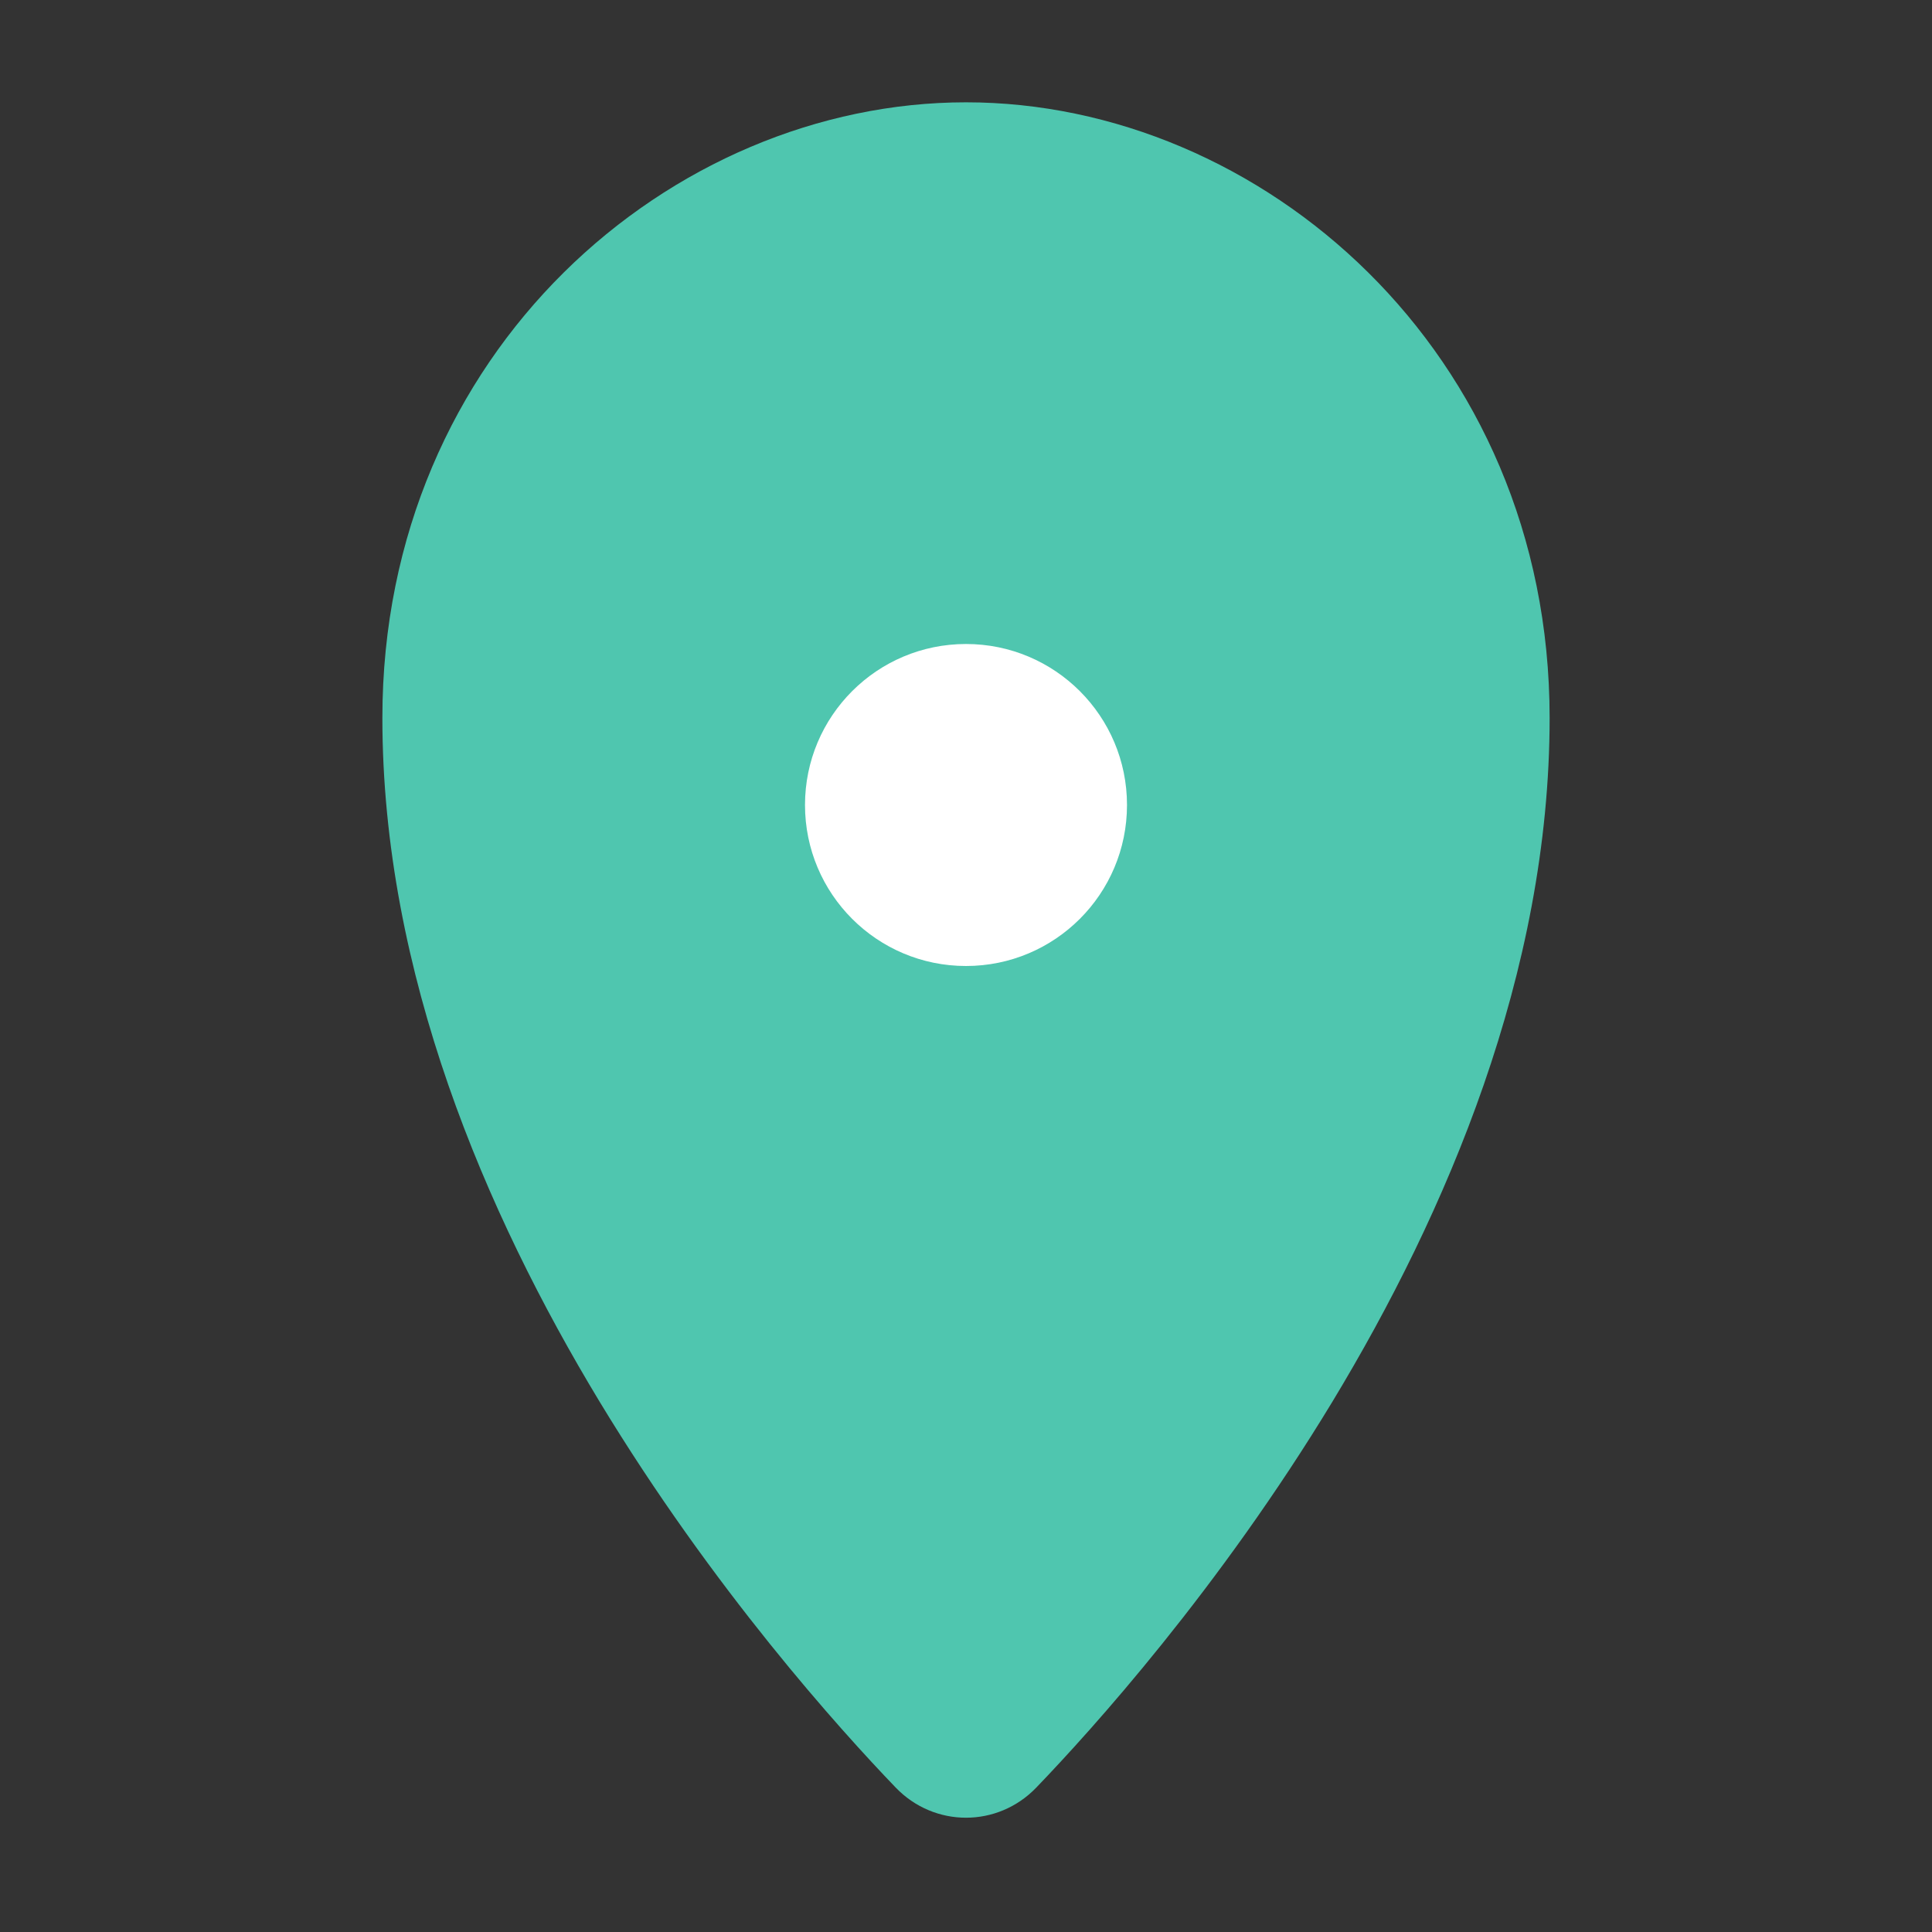 <svg width="24" height="24" viewBox="0 0 24 24" fill="none" xmlns="http://www.w3.org/2000/svg">
<rect x="0" y="0" width="24" height="24" fill="#333333" stroke="none"/>
<path d="M18.5 8.918C18.5 14.87 13.659 20.308 12.333 21.686C12.147 21.879 11.853 21.879 11.667 21.686C10.341 20.308 5.5 14.87 5.5 8.918C5.5 4.78 8.75 2.021 12 2.021C15.25 2.021 18.5 4.78 18.5 8.918Z" fill="#4FC6AF"/>
<path fill-rule="evenodd" clip-rule="evenodd" d="M12 2.771C9.157 2.771 6.25 5.201 6.25 8.918C6.25 11.7 7.386 14.409 8.728 16.629C9.936 18.628 11.279 20.175 12 20.947C12.721 20.175 14.064 18.628 15.272 16.629C16.614 14.409 17.75 11.7 17.75 8.918C17.75 5.201 14.843 2.771 12 2.771ZM4.75 8.918C4.75 4.359 8.343 1.271 12 1.271C15.657 1.271 19.25 4.359 19.25 8.918C19.25 12.088 17.965 15.073 16.556 17.405C15.14 19.745 13.558 21.494 12.873 22.206C12.393 22.705 11.607 22.705 11.127 22.206C10.442 21.494 8.86 19.745 7.444 17.405C6.035 15.073 4.75 12.088 4.75 8.918Z" fill="#4FC6AF"/>
<path d="M14 10C14 11.105 13.105 12 12 12C10.895 12 10 11.105 10 10C10 8.895 10.895 8 12 8C13.105 8 14 8.895 14 10Z" fill="white"/>
</svg>
